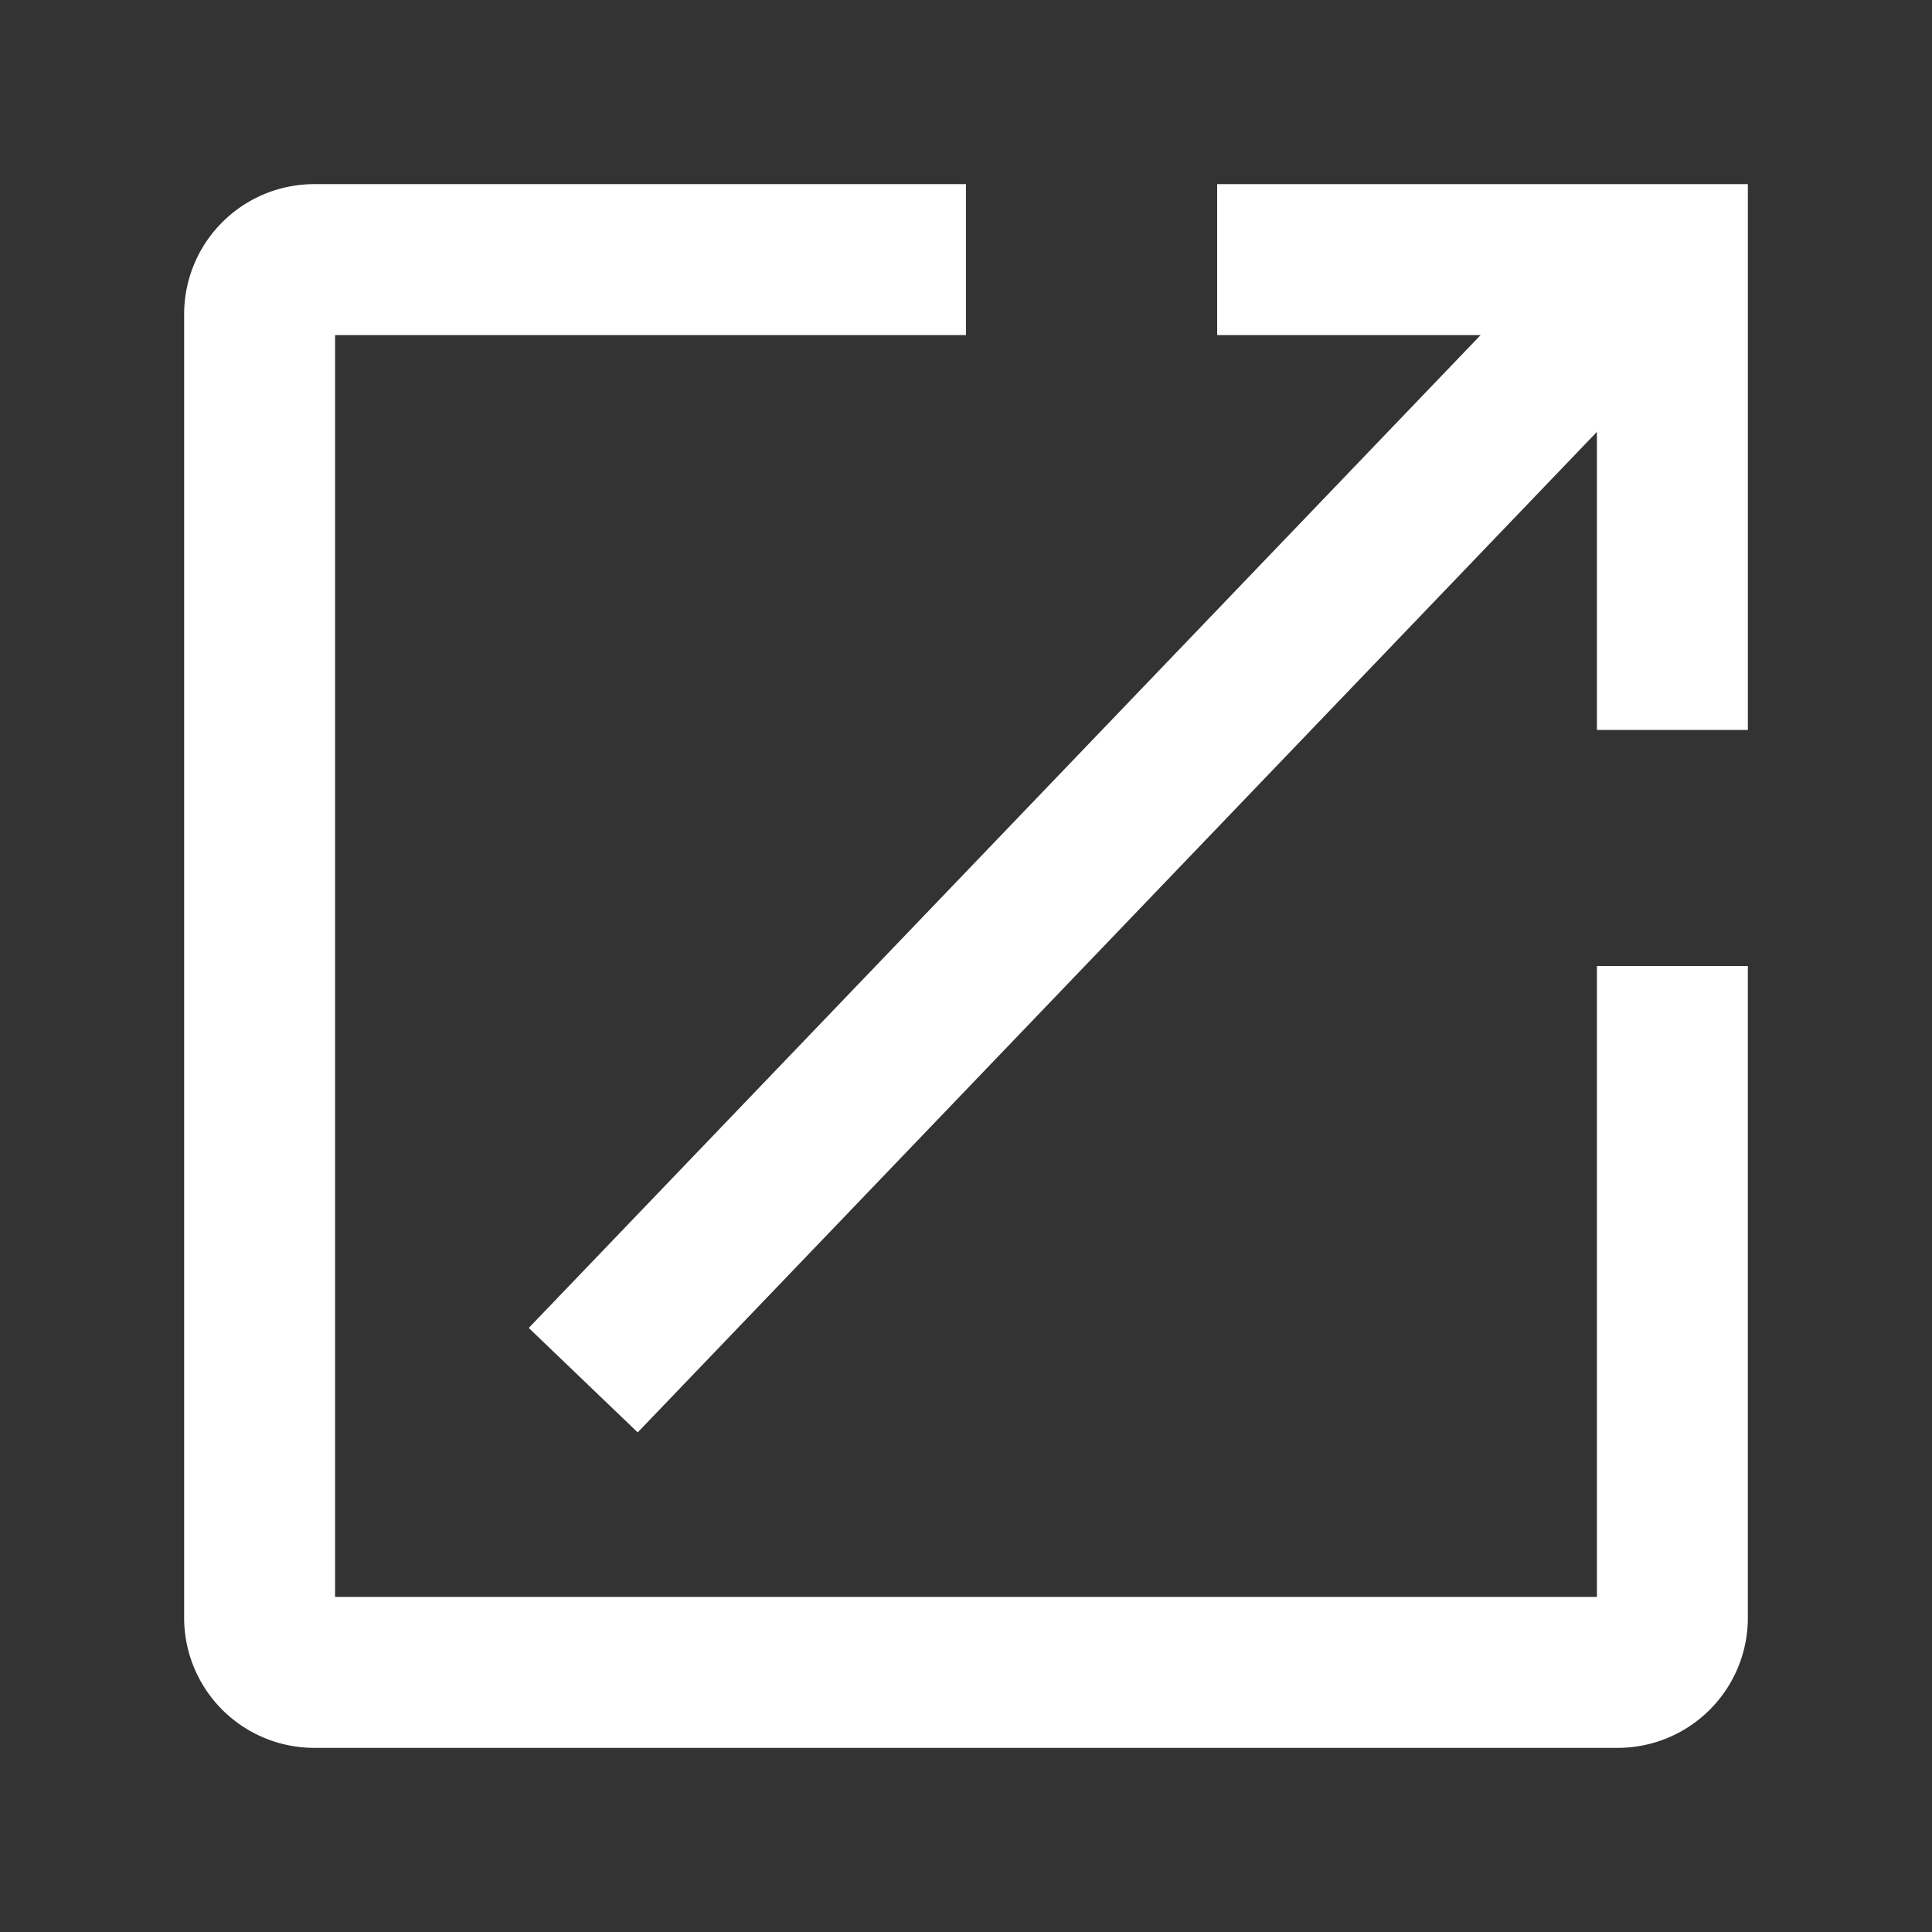<?xml version="1.0" encoding="utf-8"?>
<!-- Uploaded to: SVG Repo, www.svgrepo.com, Generator: SVG Repo Mixer Tools -->
<svg width="800px" height="800px" viewBox="0 0 64 64" xmlns="http://www.w3.org/2000/svg"
     stroke-width="5" stroke="#ffffff" fill="none">
    <rect x="0" y="0" width="64" height="64" fill="#333333" stroke="none"/>
    <path
          d="M55.4,32V53.58a1.81,1.81,0,0,1-1.82,1.82H10.42A1.81,1.81,0,0,1,8.6,53.58V10.42A1.81,1.81,0,0,1,10.42,8.6H32" />
    <polyline points="40.32 8.6 55.4 8.6 55.4 24.18" />
    <line x1="19.32" y1="45.72" x2="54.61" y2="8.91" />
</svg>
